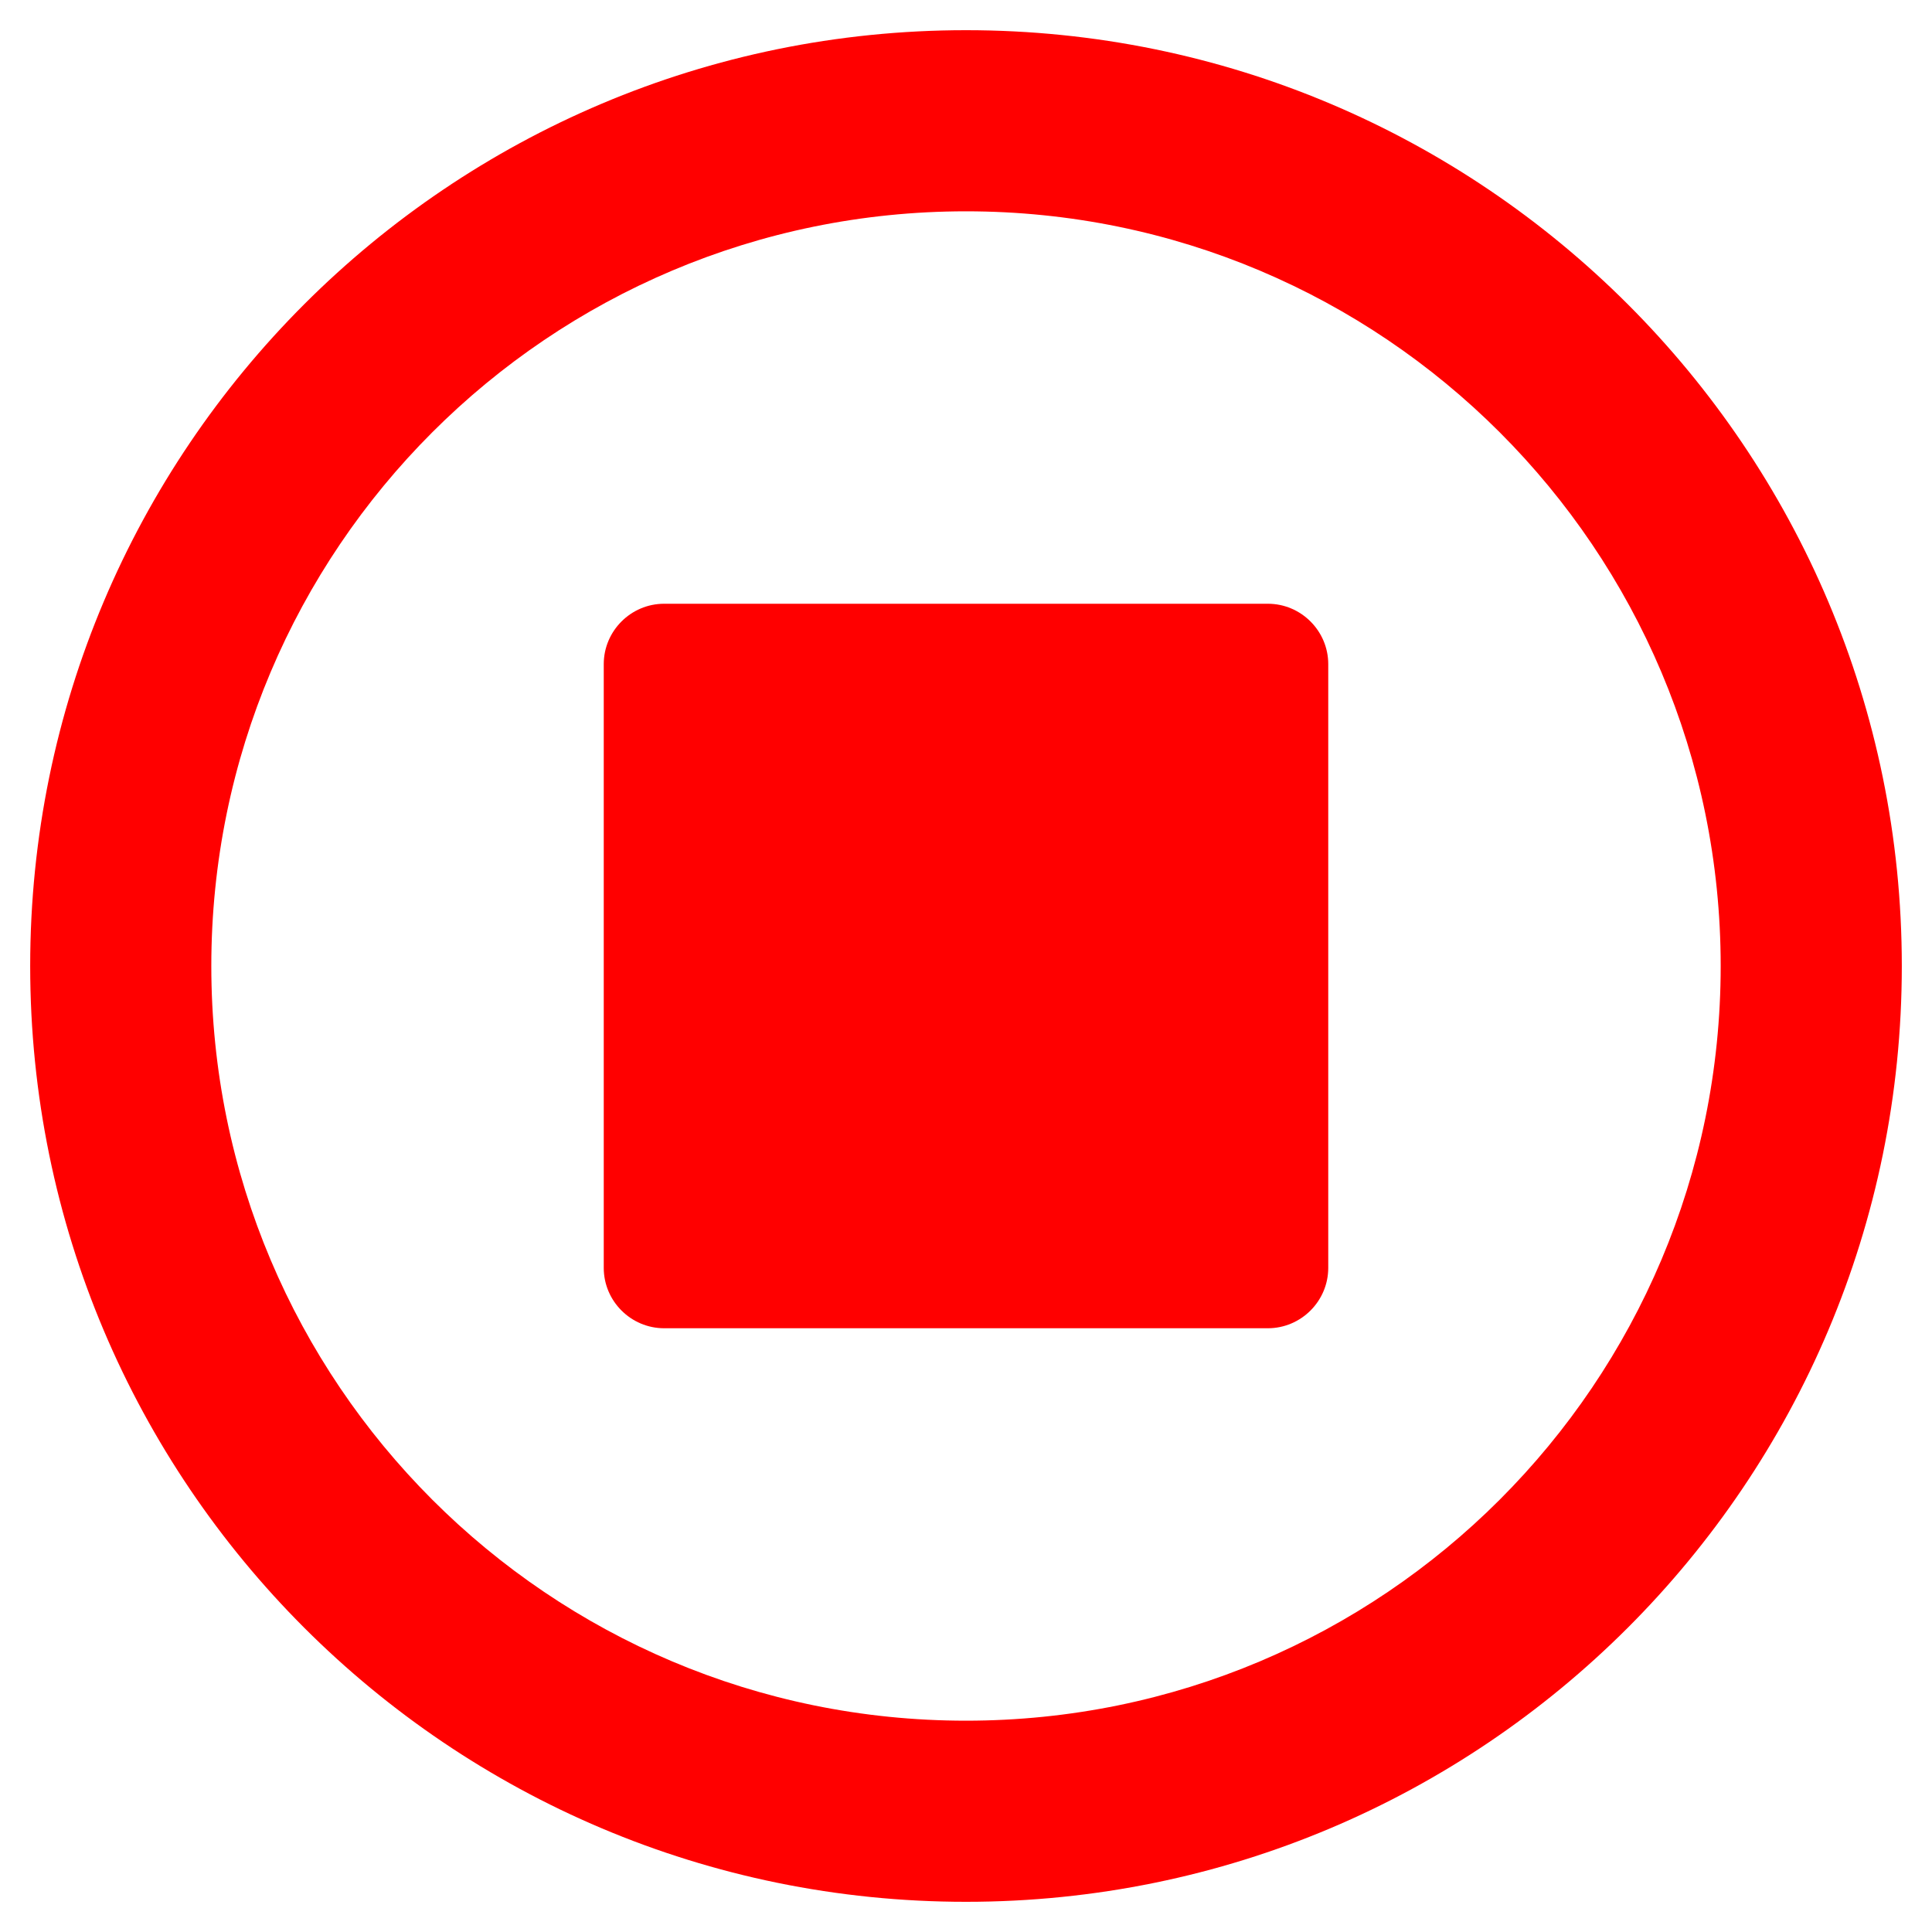 <svg xmlns="http://www.w3.org/2000/svg" aria-hidden="true" class="svg-inline--fa fa-stop-circle fa-w-16 fa-fw fa-2x" data-icon="stop-circle" data-prefix="far" viewBox="0 0 512 512">
  <path fill="red" d="M504 256C504 119 393 8 256 8S8 119 8 256s111 248 248 248 248-111 248-248zm-448 0c0-110.5 89.5-200 200-200s200 89.5 200 200-89.5 200-200 200S56 366.5 56 256zm296-80v160c0 8.8-7.2 16-16 16H176c-8.8 0-16-7.2-16-16V176c0-8.8 7.2-16 16-16h160c8.8 0 16 7.2 16 16z"/>
</svg>
